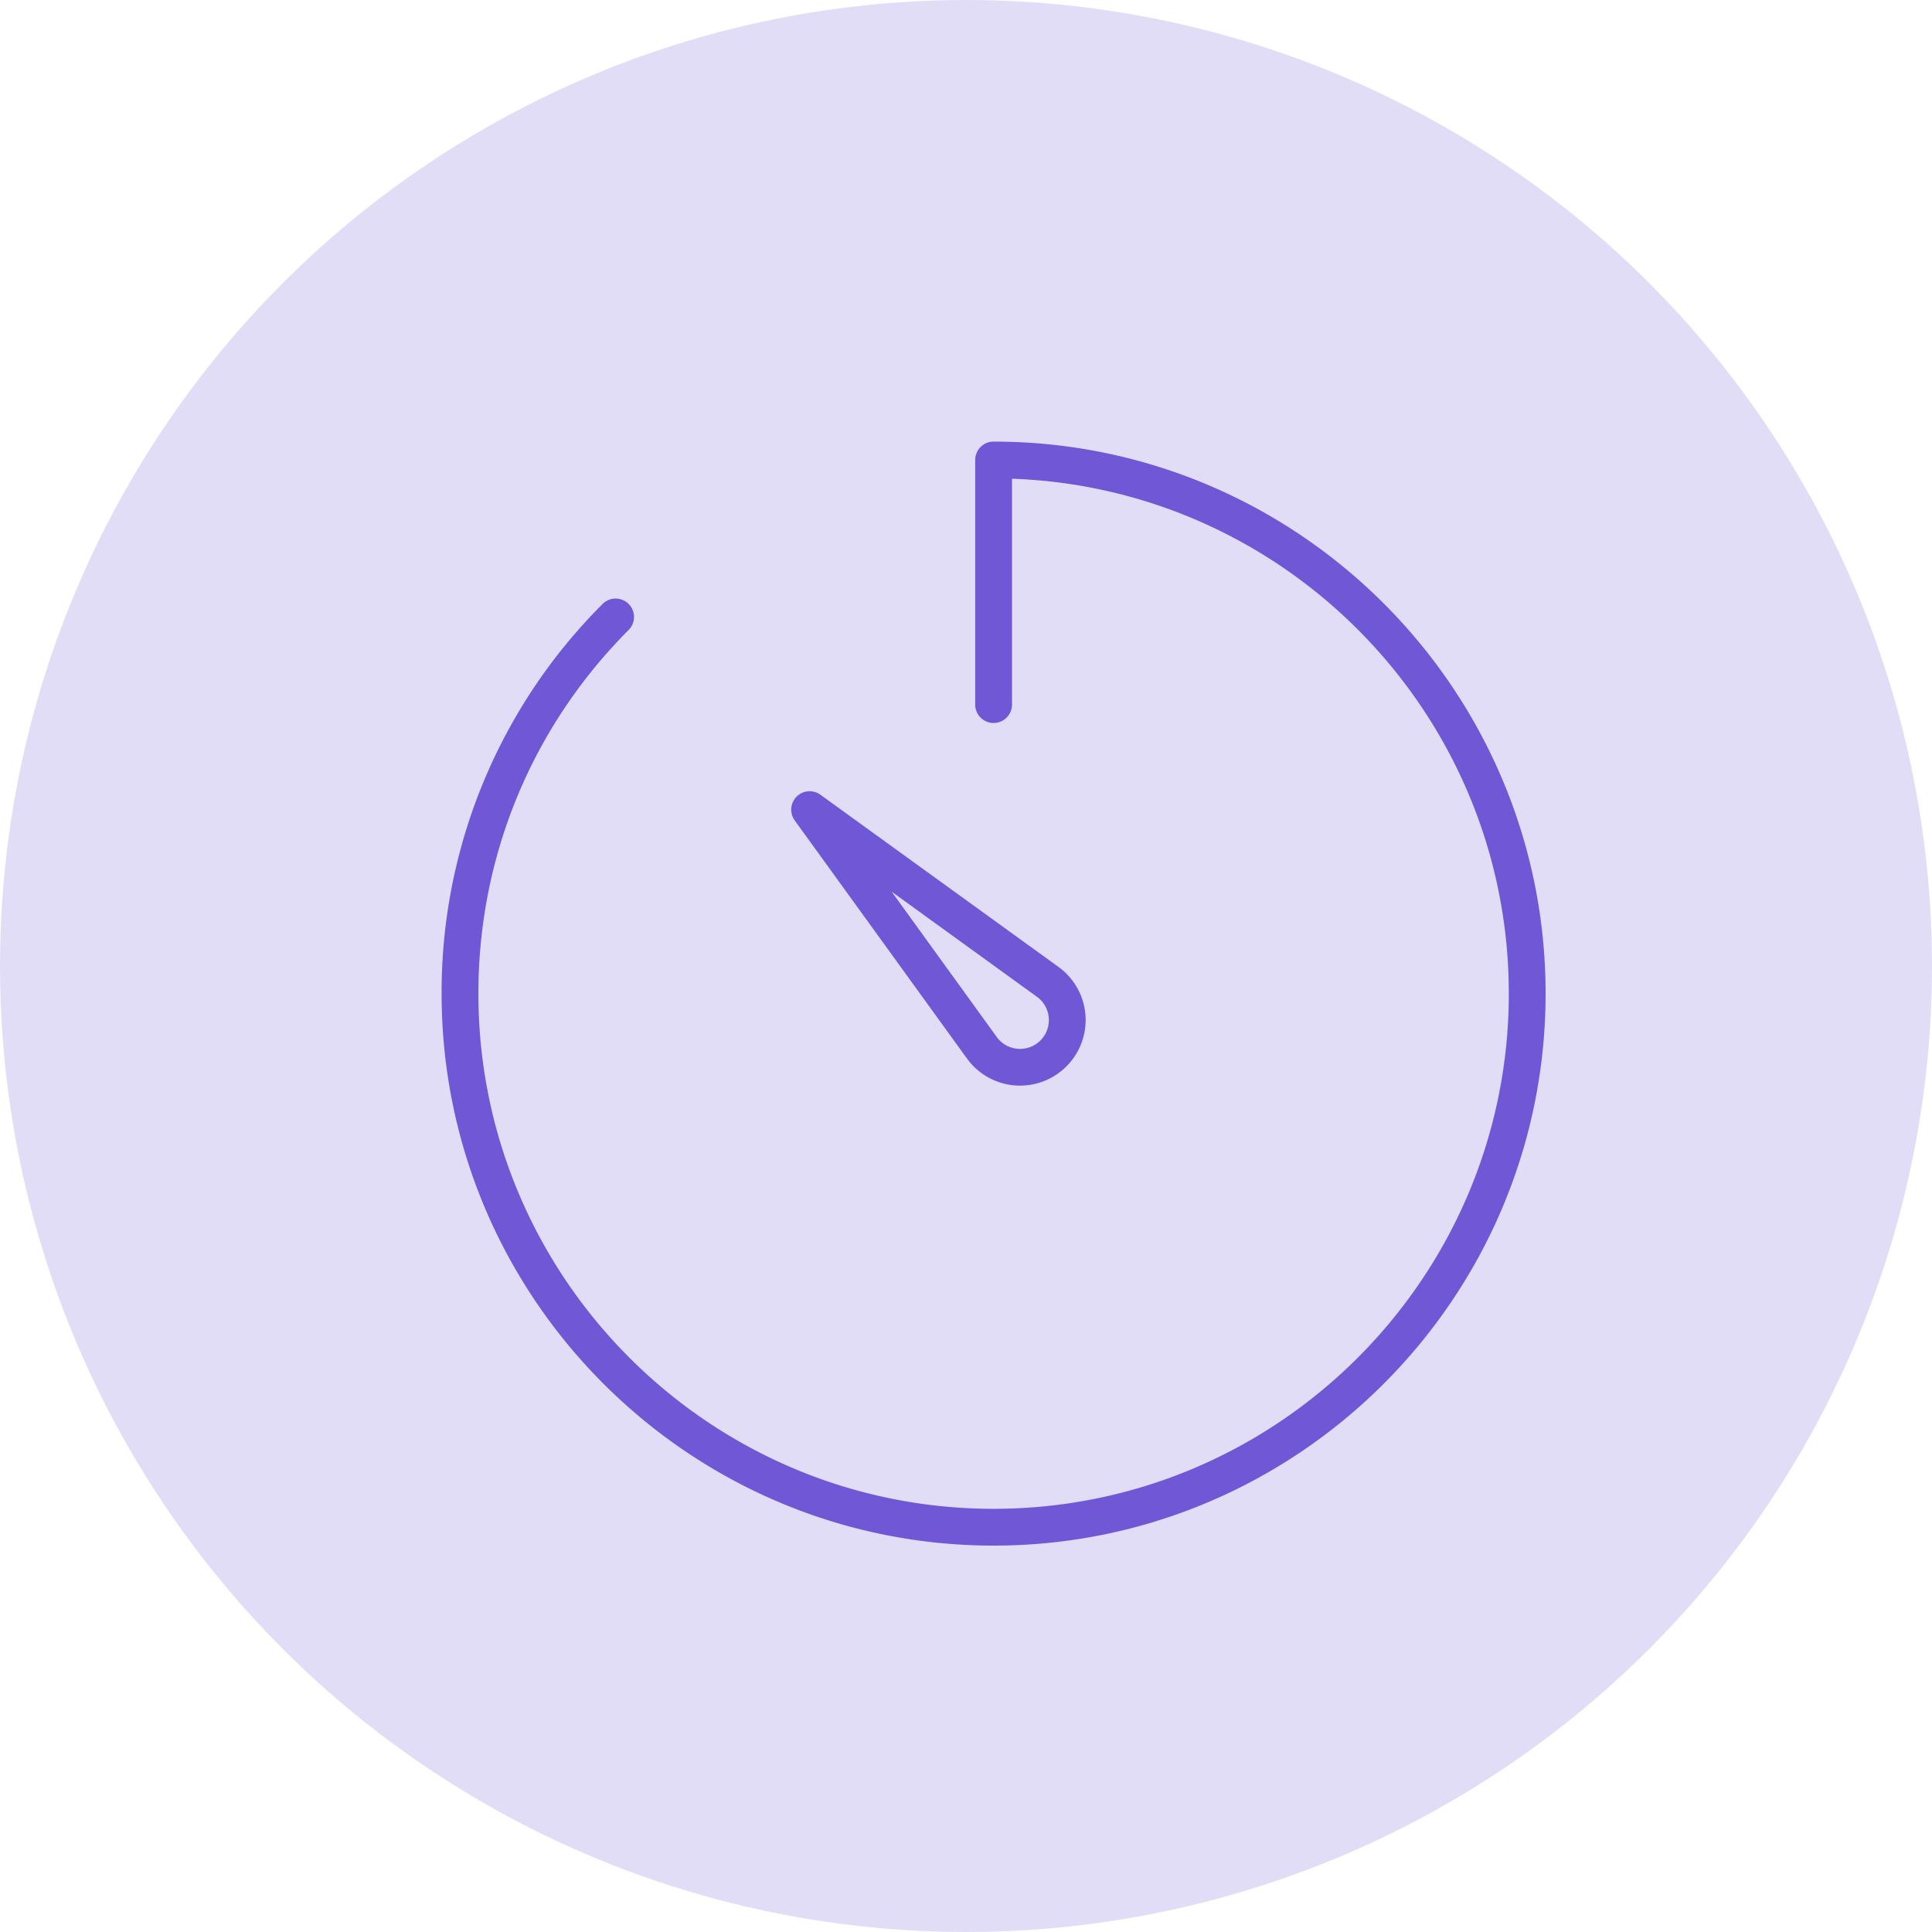 <svg width="70" height="70" fill="none" xmlns="http://www.w3.org/2000/svg"><circle cx="35" cy="35" r="35" fill="#7057D6" fill-opacity=".2"/><g fill="#7057D6"><path d="M36 16a.666.666 0 00-.667.667v8.861a.666.666 0 101.334 0v-8.183c9.986.352 18 8.586 18 18.655 0 10.293-8.374 18.667-18.667 18.667-10.293 0-18.667-8.374-18.667-18.667 0-4.973 1.934-9.653 5.444-13.176a.666.666 0 10-.944-.941A19.87 19.87 0 0016 36c0 11.028 8.972 20 20 20s20-8.972 20-20-8.972-20-20-20z"/><path d="M35.037 38.355a2.37 2.37 0 001.921.979c.628 0 1.232-.248 1.68-.697a2.373 2.373 0 00-.285-3.602l-8.629-6.241a.667.667 0 00-.931.931l6.244 8.63zm2.533-2.24a1.043 1.043 0 11-1.455 1.458l-3.808-5.265 5.263 3.807z"/></g></svg>